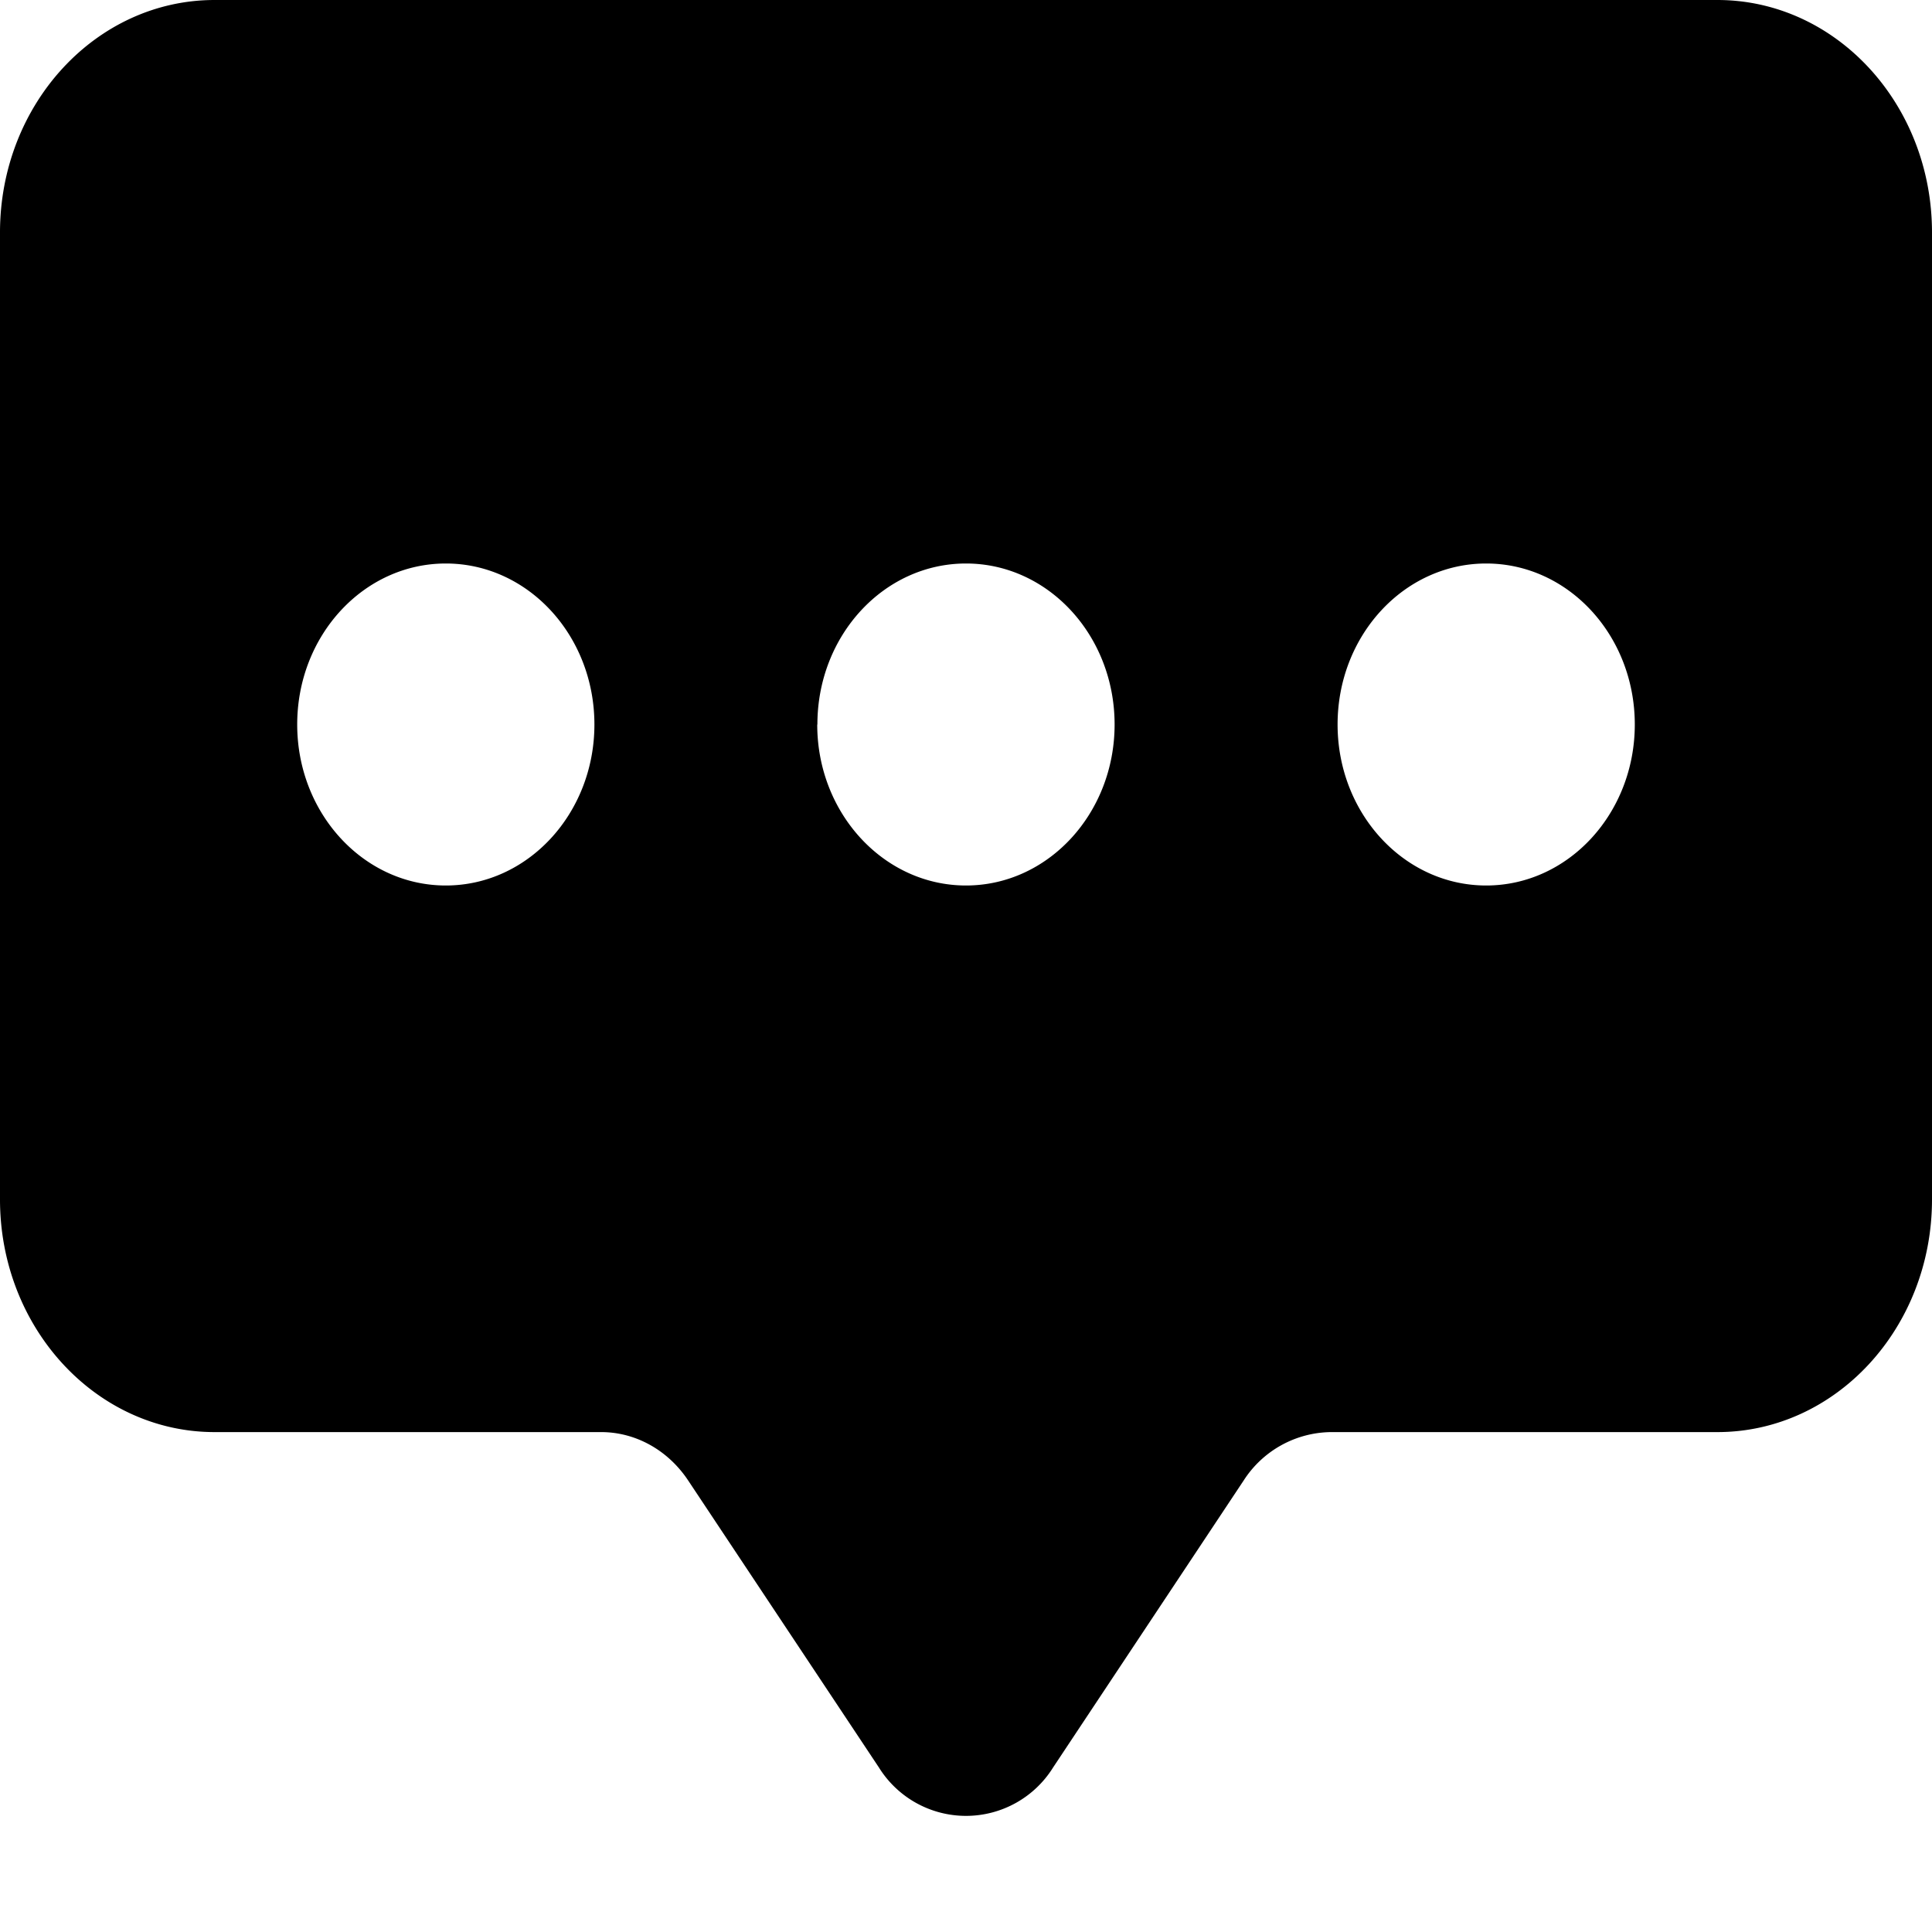 <svg width="12" height="12" xmlns="http://www.w3.org/2000/svg"><path d="M1.333 0C.597 0 0 .646 0 1.444V7.45c0 .798.597 1.445 1.333 1.445h2.401c.214 0 .415.112.54.3l1.185 1.783a.637.637 0 0 0 1.082 0l1.184-1.783a.653.653 0 0 1 .542-.3h2.4c.736 0 1.333-.647 1.333-1.445V1.444C12 .646 11.403 0 10.667 0H1.333zm6.975 4.5c0 .552.413 1 .923 1s.923-.448.923-1c0-.553-.413-1-.923-1s-.923.447-.923 1zm-6.462 0c0 .552.413 1 .923 1s.923-.448.923-1c0-.553-.413-1-.923-1s-.923.447-.923 1zm3.23 0c0 .552.414 1 .924 1s.923-.448.923-1c0-.553-.413-1-.923-1s-.923.447-.923 1z" fill="currentColor" fill-rule="evenodd"/></svg>